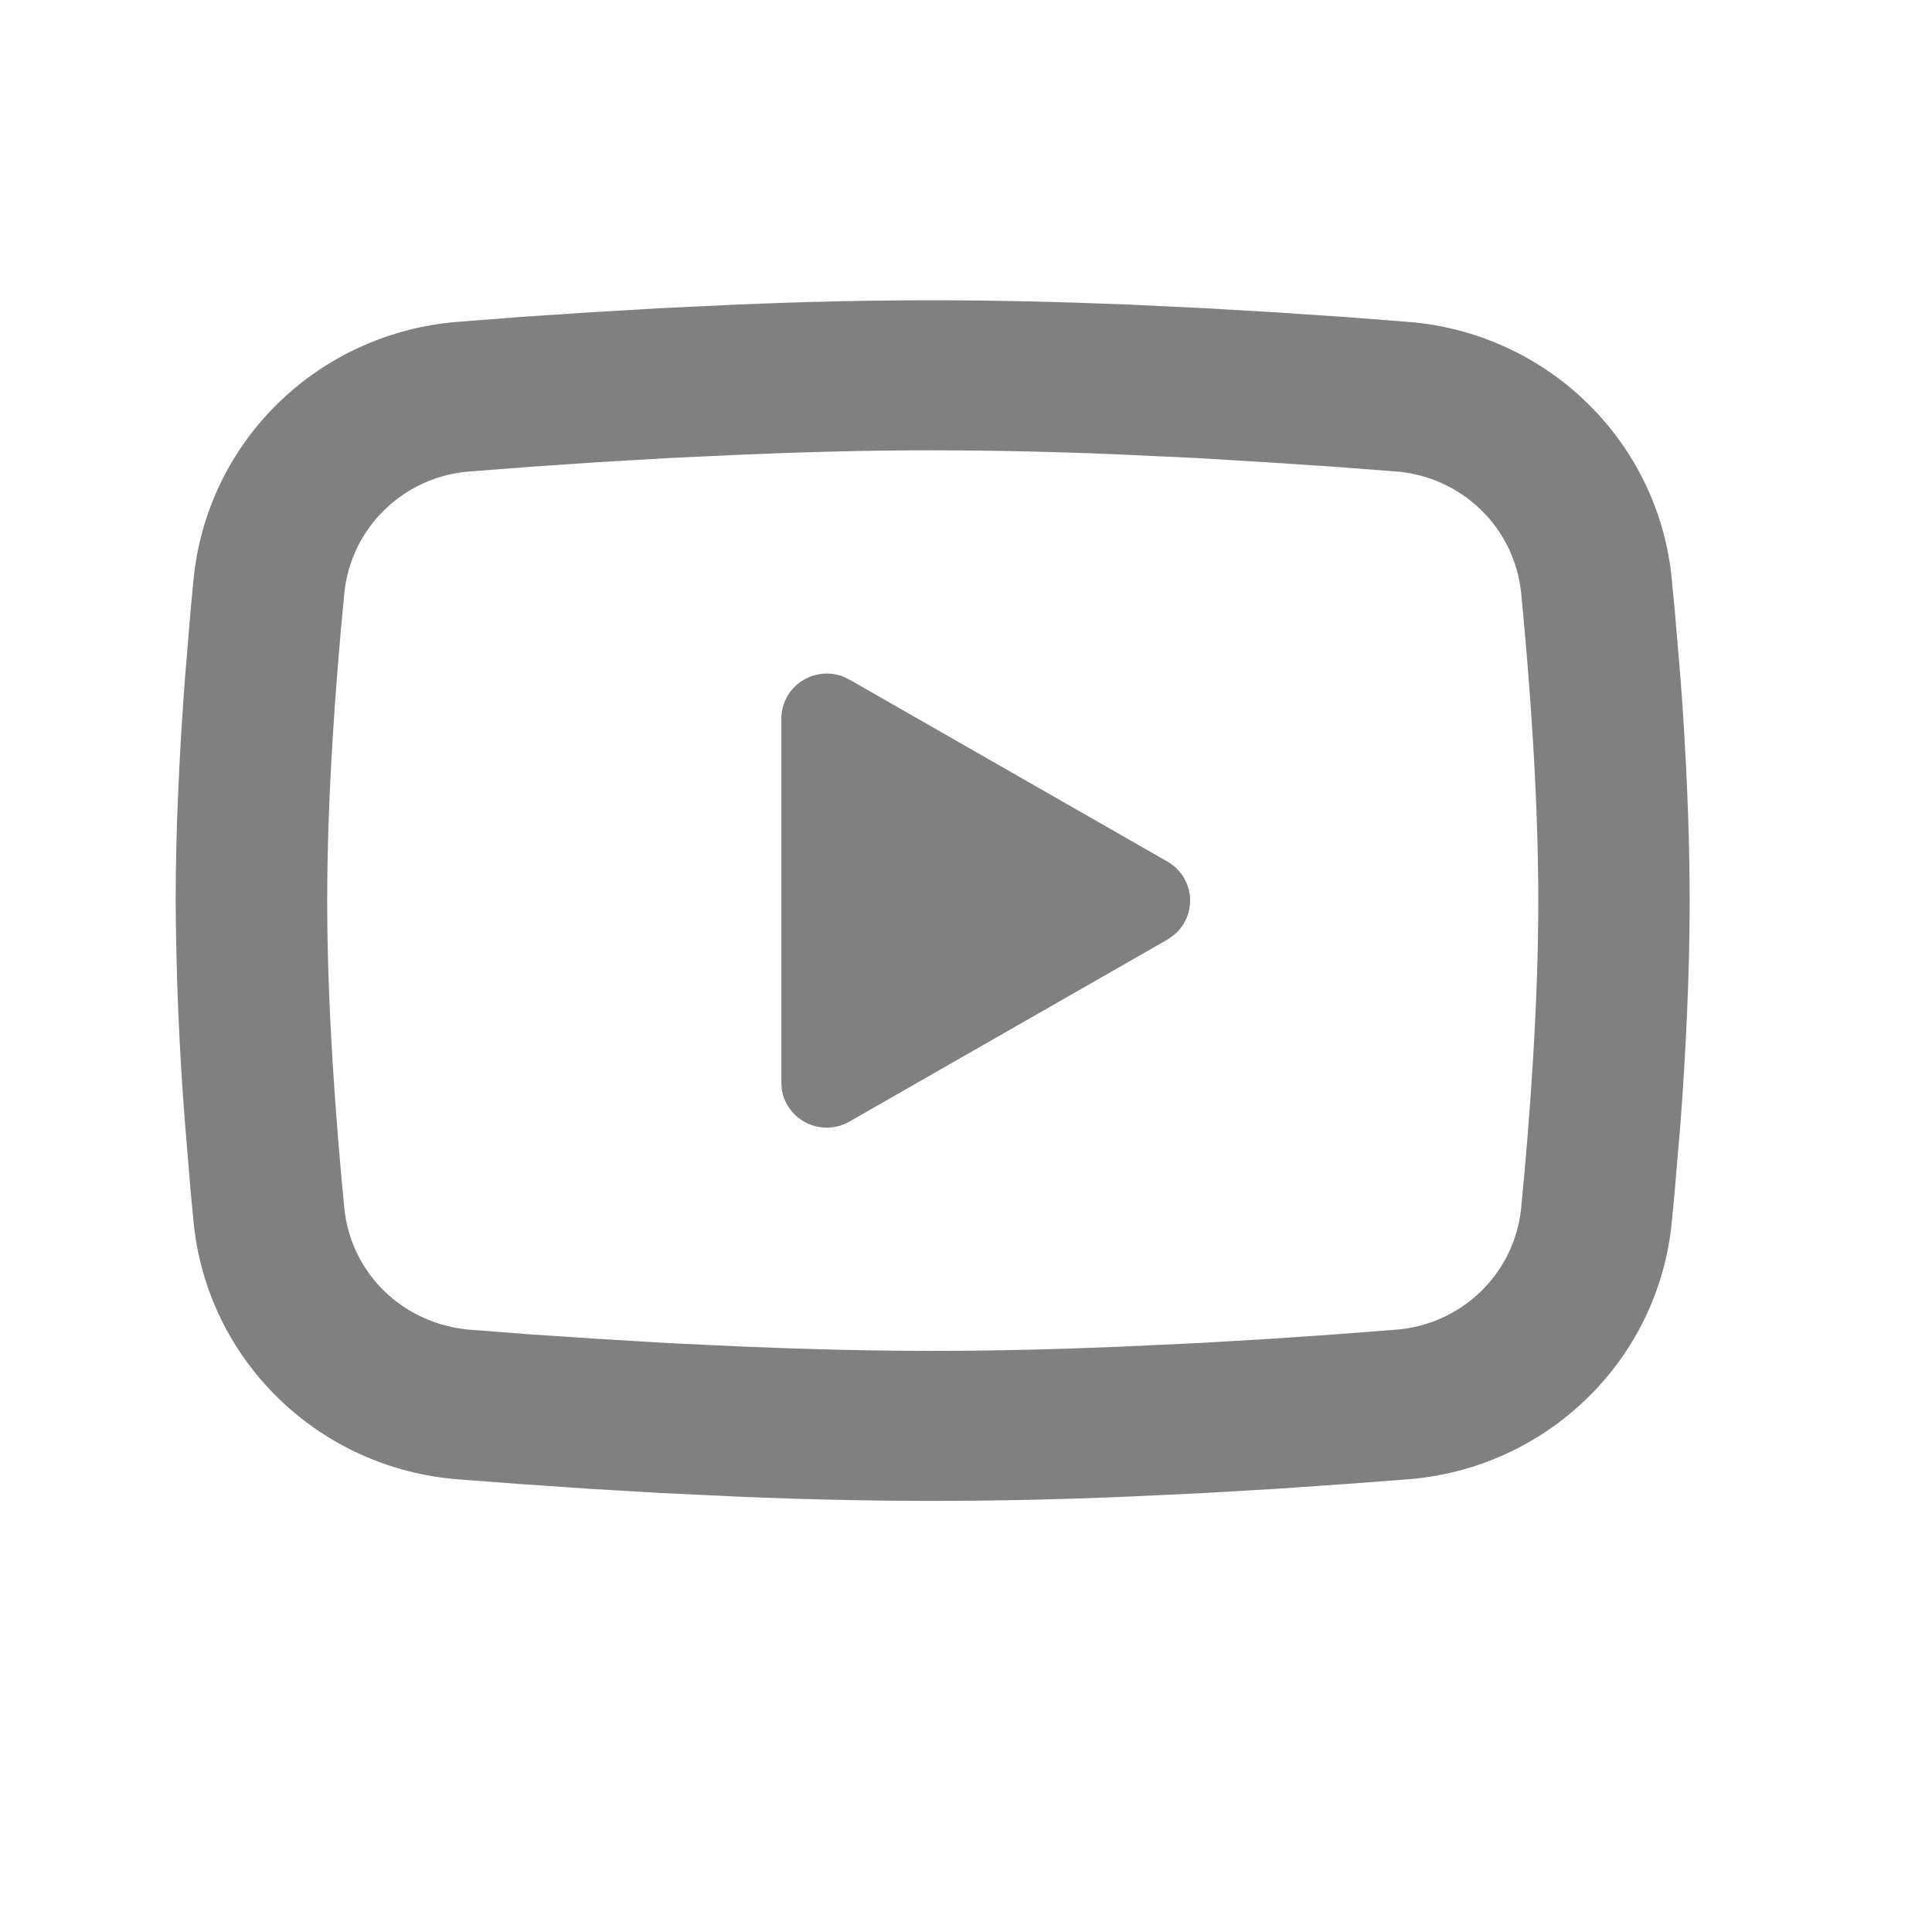 <svg width="14" height="14" viewBox="0 0 14 14" fill="none" xmlns="http://www.w3.org/2000/svg">
<g clip-path="url(#clip0_696_35)">
<path d="M6.759 2.176C7.228 2.176 7.709 2.188 8.175 2.207L8.726 2.233L9.253 2.264L9.747 2.297L10.198 2.332C10.687 2.369 11.148 2.576 11.498 2.917C11.849 3.257 12.067 3.709 12.114 4.194L12.136 4.425L12.178 4.92C12.216 5.432 12.244 5.991 12.244 6.526C12.244 7.061 12.216 7.62 12.178 8.132L12.136 8.627C12.129 8.707 12.122 8.783 12.114 8.858C12.067 9.343 11.849 9.795 11.498 10.135C11.147 10.476 10.687 10.683 10.197 10.72L9.747 10.754L9.254 10.788L8.726 10.819L8.175 10.845C7.703 10.865 7.231 10.876 6.759 10.876C6.287 10.876 5.814 10.865 5.343 10.845L4.792 10.819L4.265 10.788L3.771 10.754L3.32 10.72C2.831 10.682 2.37 10.476 2.02 10.135C1.669 9.795 1.451 9.343 1.403 8.858L1.381 8.627L1.34 8.132C1.298 7.598 1.276 7.062 1.273 6.526C1.273 5.991 1.302 5.432 1.34 4.92L1.381 4.425C1.389 4.345 1.396 4.269 1.403 4.194C1.451 3.71 1.669 3.257 2.02 2.917C2.37 2.577 2.83 2.37 3.32 2.332L3.77 2.297L4.264 2.264L4.791 2.233L5.342 2.207C5.814 2.187 6.286 2.176 6.759 2.176ZM6.759 3.263C6.306 3.263 5.841 3.275 5.388 3.294L4.851 3.319L4.336 3.349L3.852 3.382L3.409 3.416C3.176 3.432 2.956 3.53 2.789 3.692C2.622 3.853 2.518 4.068 2.495 4.299C2.431 4.956 2.371 5.774 2.371 6.526C2.371 7.277 2.431 8.096 2.495 8.753C2.542 9.228 2.921 9.596 3.409 9.636L3.852 9.67L4.336 9.702L4.851 9.733L5.388 9.758C5.841 9.777 6.306 9.789 6.759 9.789C7.211 9.789 7.677 9.777 8.13 9.758L8.667 9.733L9.182 9.703L9.666 9.67L10.109 9.636C10.342 9.62 10.561 9.522 10.729 9.36C10.896 9.199 11 8.984 11.023 8.753C11.087 8.096 11.147 7.277 11.147 6.526C11.147 5.774 11.087 4.956 11.023 4.299C11 4.068 10.896 3.853 10.729 3.692C10.561 3.53 10.342 3.432 10.109 3.416L9.666 3.382L9.182 3.35L8.667 3.319L8.13 3.294C7.673 3.274 7.216 3.264 6.759 3.263ZM5.662 5.207C5.662 5.154 5.675 5.102 5.7 5.055C5.725 5.008 5.761 4.968 5.805 4.938C5.85 4.908 5.901 4.889 5.954 4.883C6.007 4.877 6.061 4.884 6.111 4.903L6.156 4.925L8.459 6.243C8.505 6.269 8.544 6.306 8.573 6.351C8.601 6.395 8.618 6.445 8.623 6.498C8.627 6.55 8.619 6.603 8.599 6.651C8.579 6.7 8.547 6.742 8.506 6.776L8.459 6.809L6.156 8.127C6.109 8.154 6.057 8.169 6.003 8.171C5.95 8.173 5.896 8.162 5.848 8.139C5.8 8.116 5.758 8.082 5.726 8.039C5.694 7.996 5.673 7.946 5.665 7.894L5.662 7.845V5.207Z" fill="#808080"/>
</g>
<defs>
<clipPath id="clip0_696_35">
<rect width="13.165" height="13.051" fill="white" transform="translate(0.181 0)"/>
</clipPath>
</defs>
</svg>
